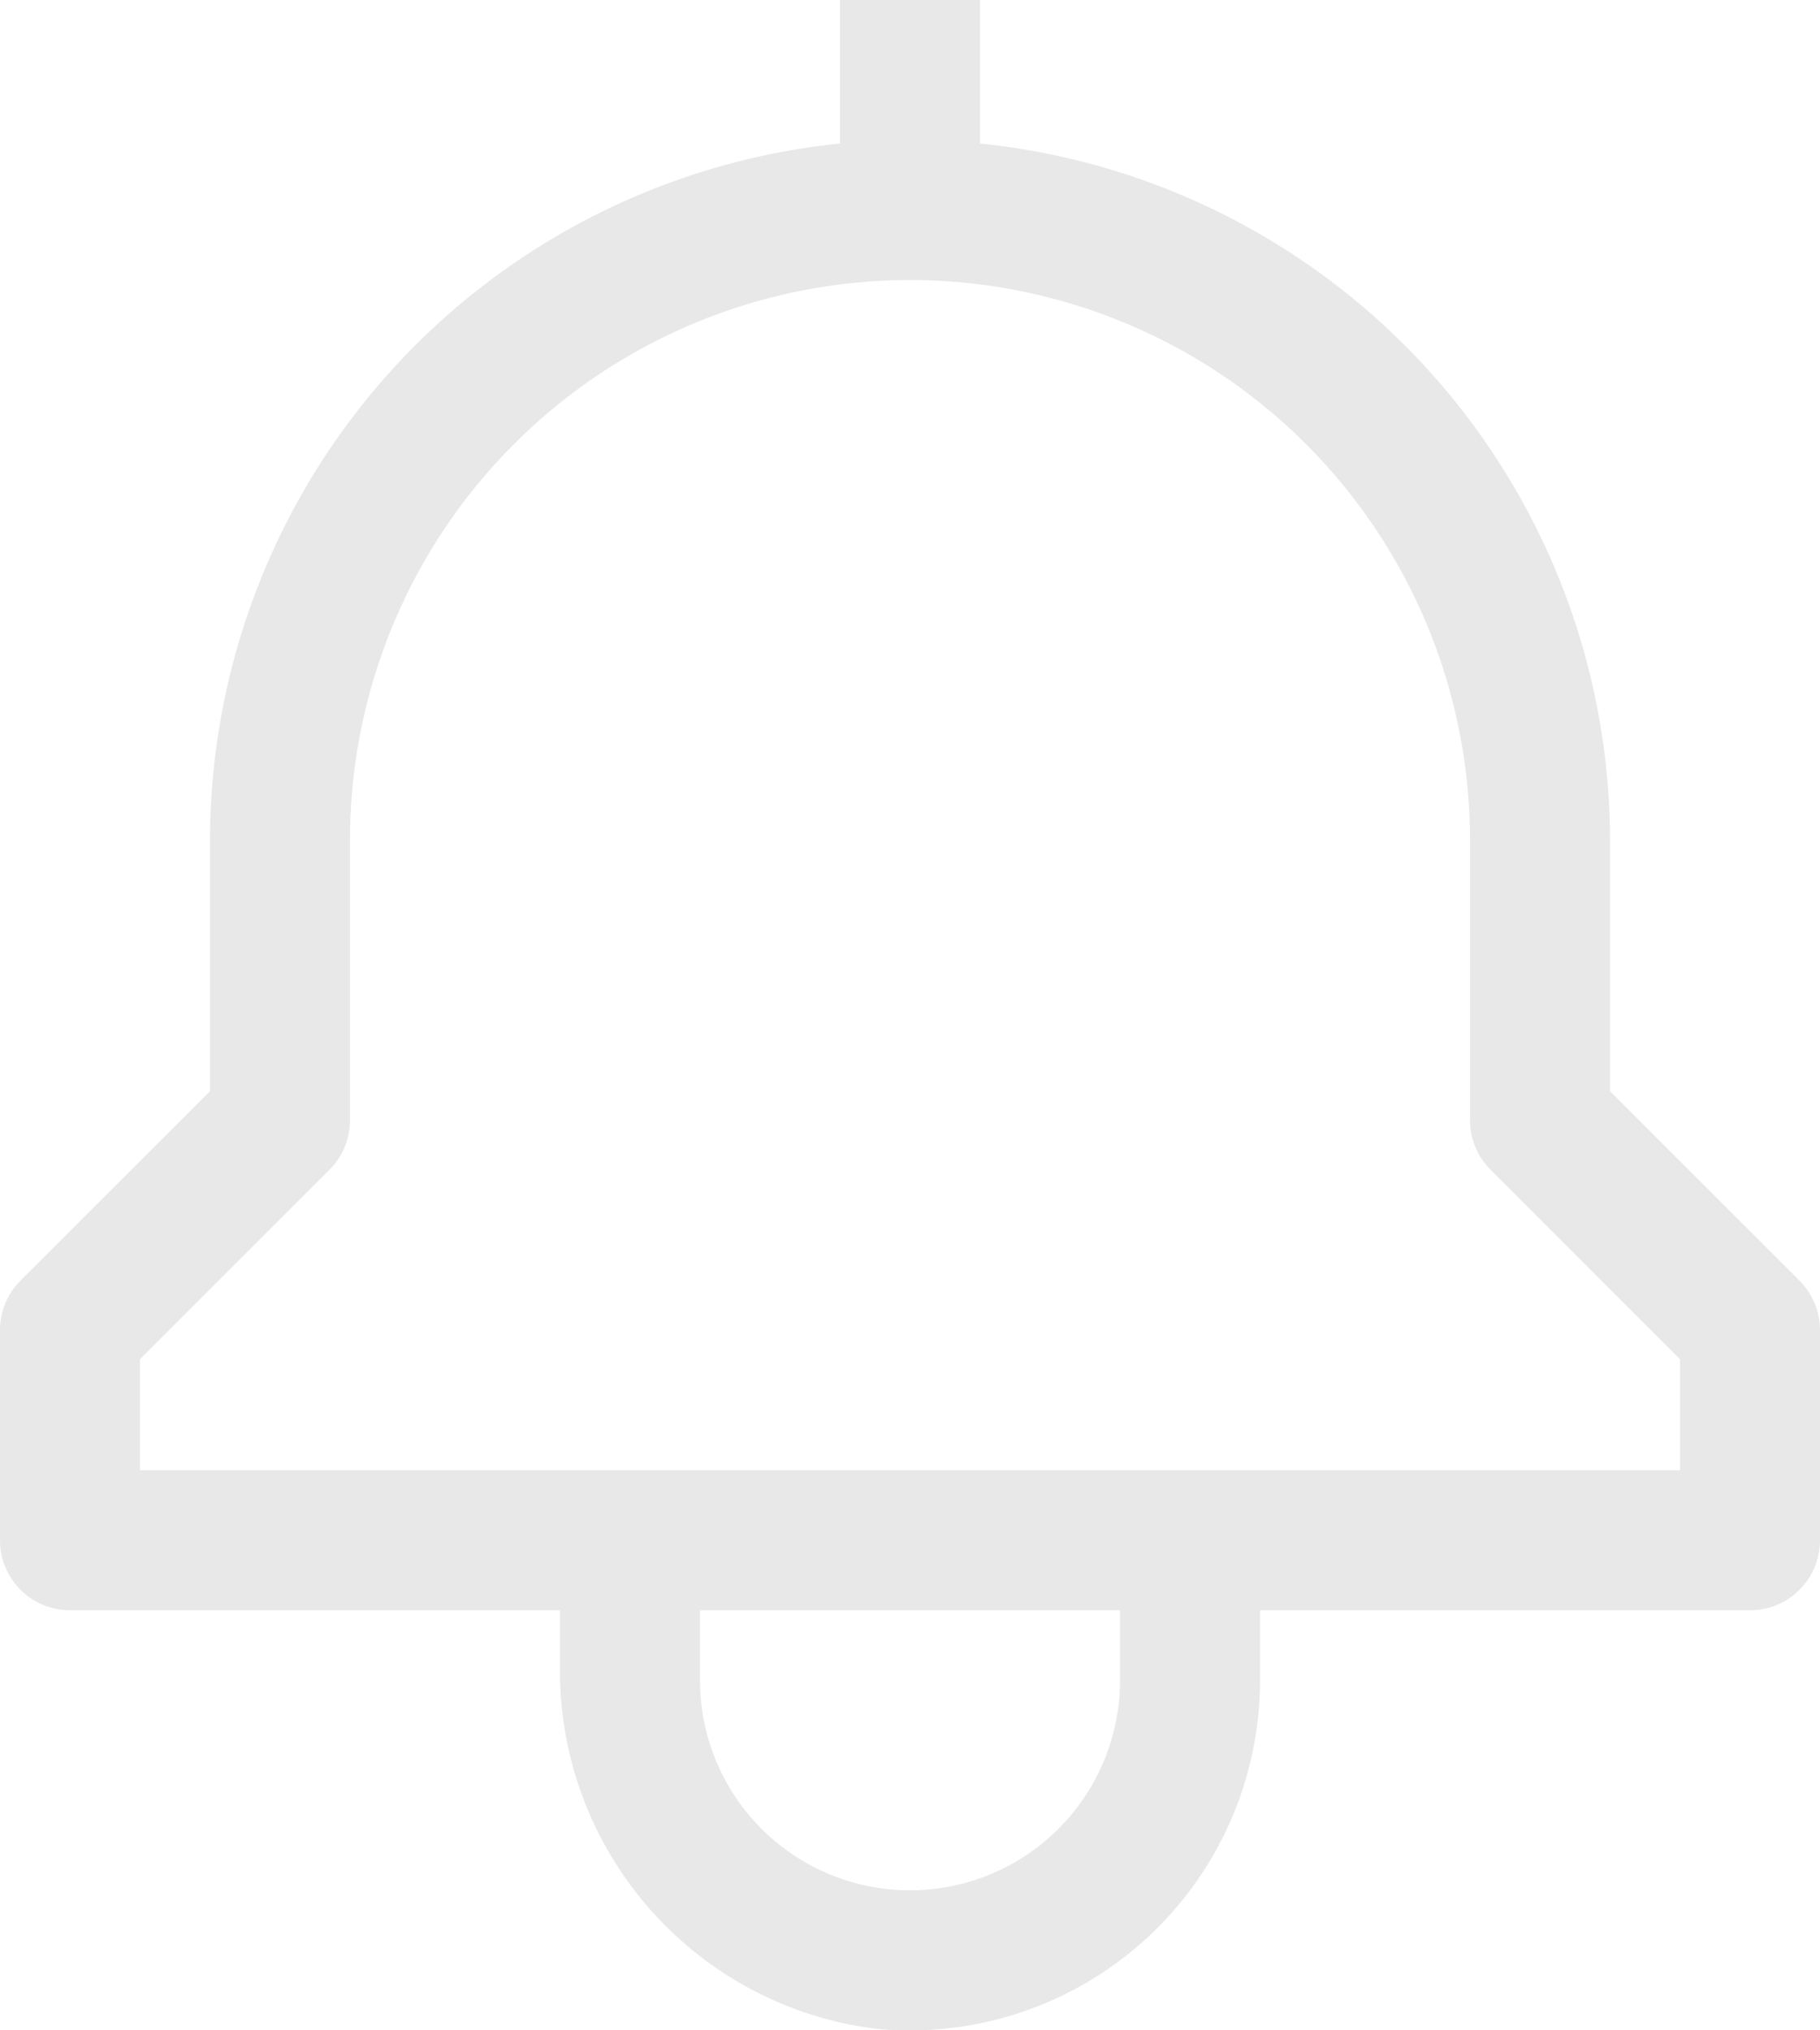 <svg xmlns="http://www.w3.org/2000/svg" width="13" height="14.5" viewBox="0 0 13 14.5"><path d="M15.854,10.146,14.5,8.793V7A5.007,5.007,0,0,0,10,2.025V1H9V2.025A5.007,5.007,0,0,0,4.5,7V8.793L3.146,10.146A.5.5,0,0,0,3,10.5V12a.5.5,0,0,0,.5.5H7v.388a2.576,2.576,0,0,0,2.25,2.6A2.5,2.5,0,0,0,12,13v-.5h3.5A.5.5,0,0,0,16,12V10.5a.5.5,0,0,0-.146-.353ZM11,13a1.5,1.5,0,1,1-3,0v-.5h3Zm4-1.5H4v-.793L5.353,9.354A.5.5,0,0,0,5.5,9V7a4,4,0,0,1,8,0V9a.5.5,0,0,0,.146.353L15,10.707Z" transform="translate(-3 -1)" fill="#E8E8E9" /></svg>